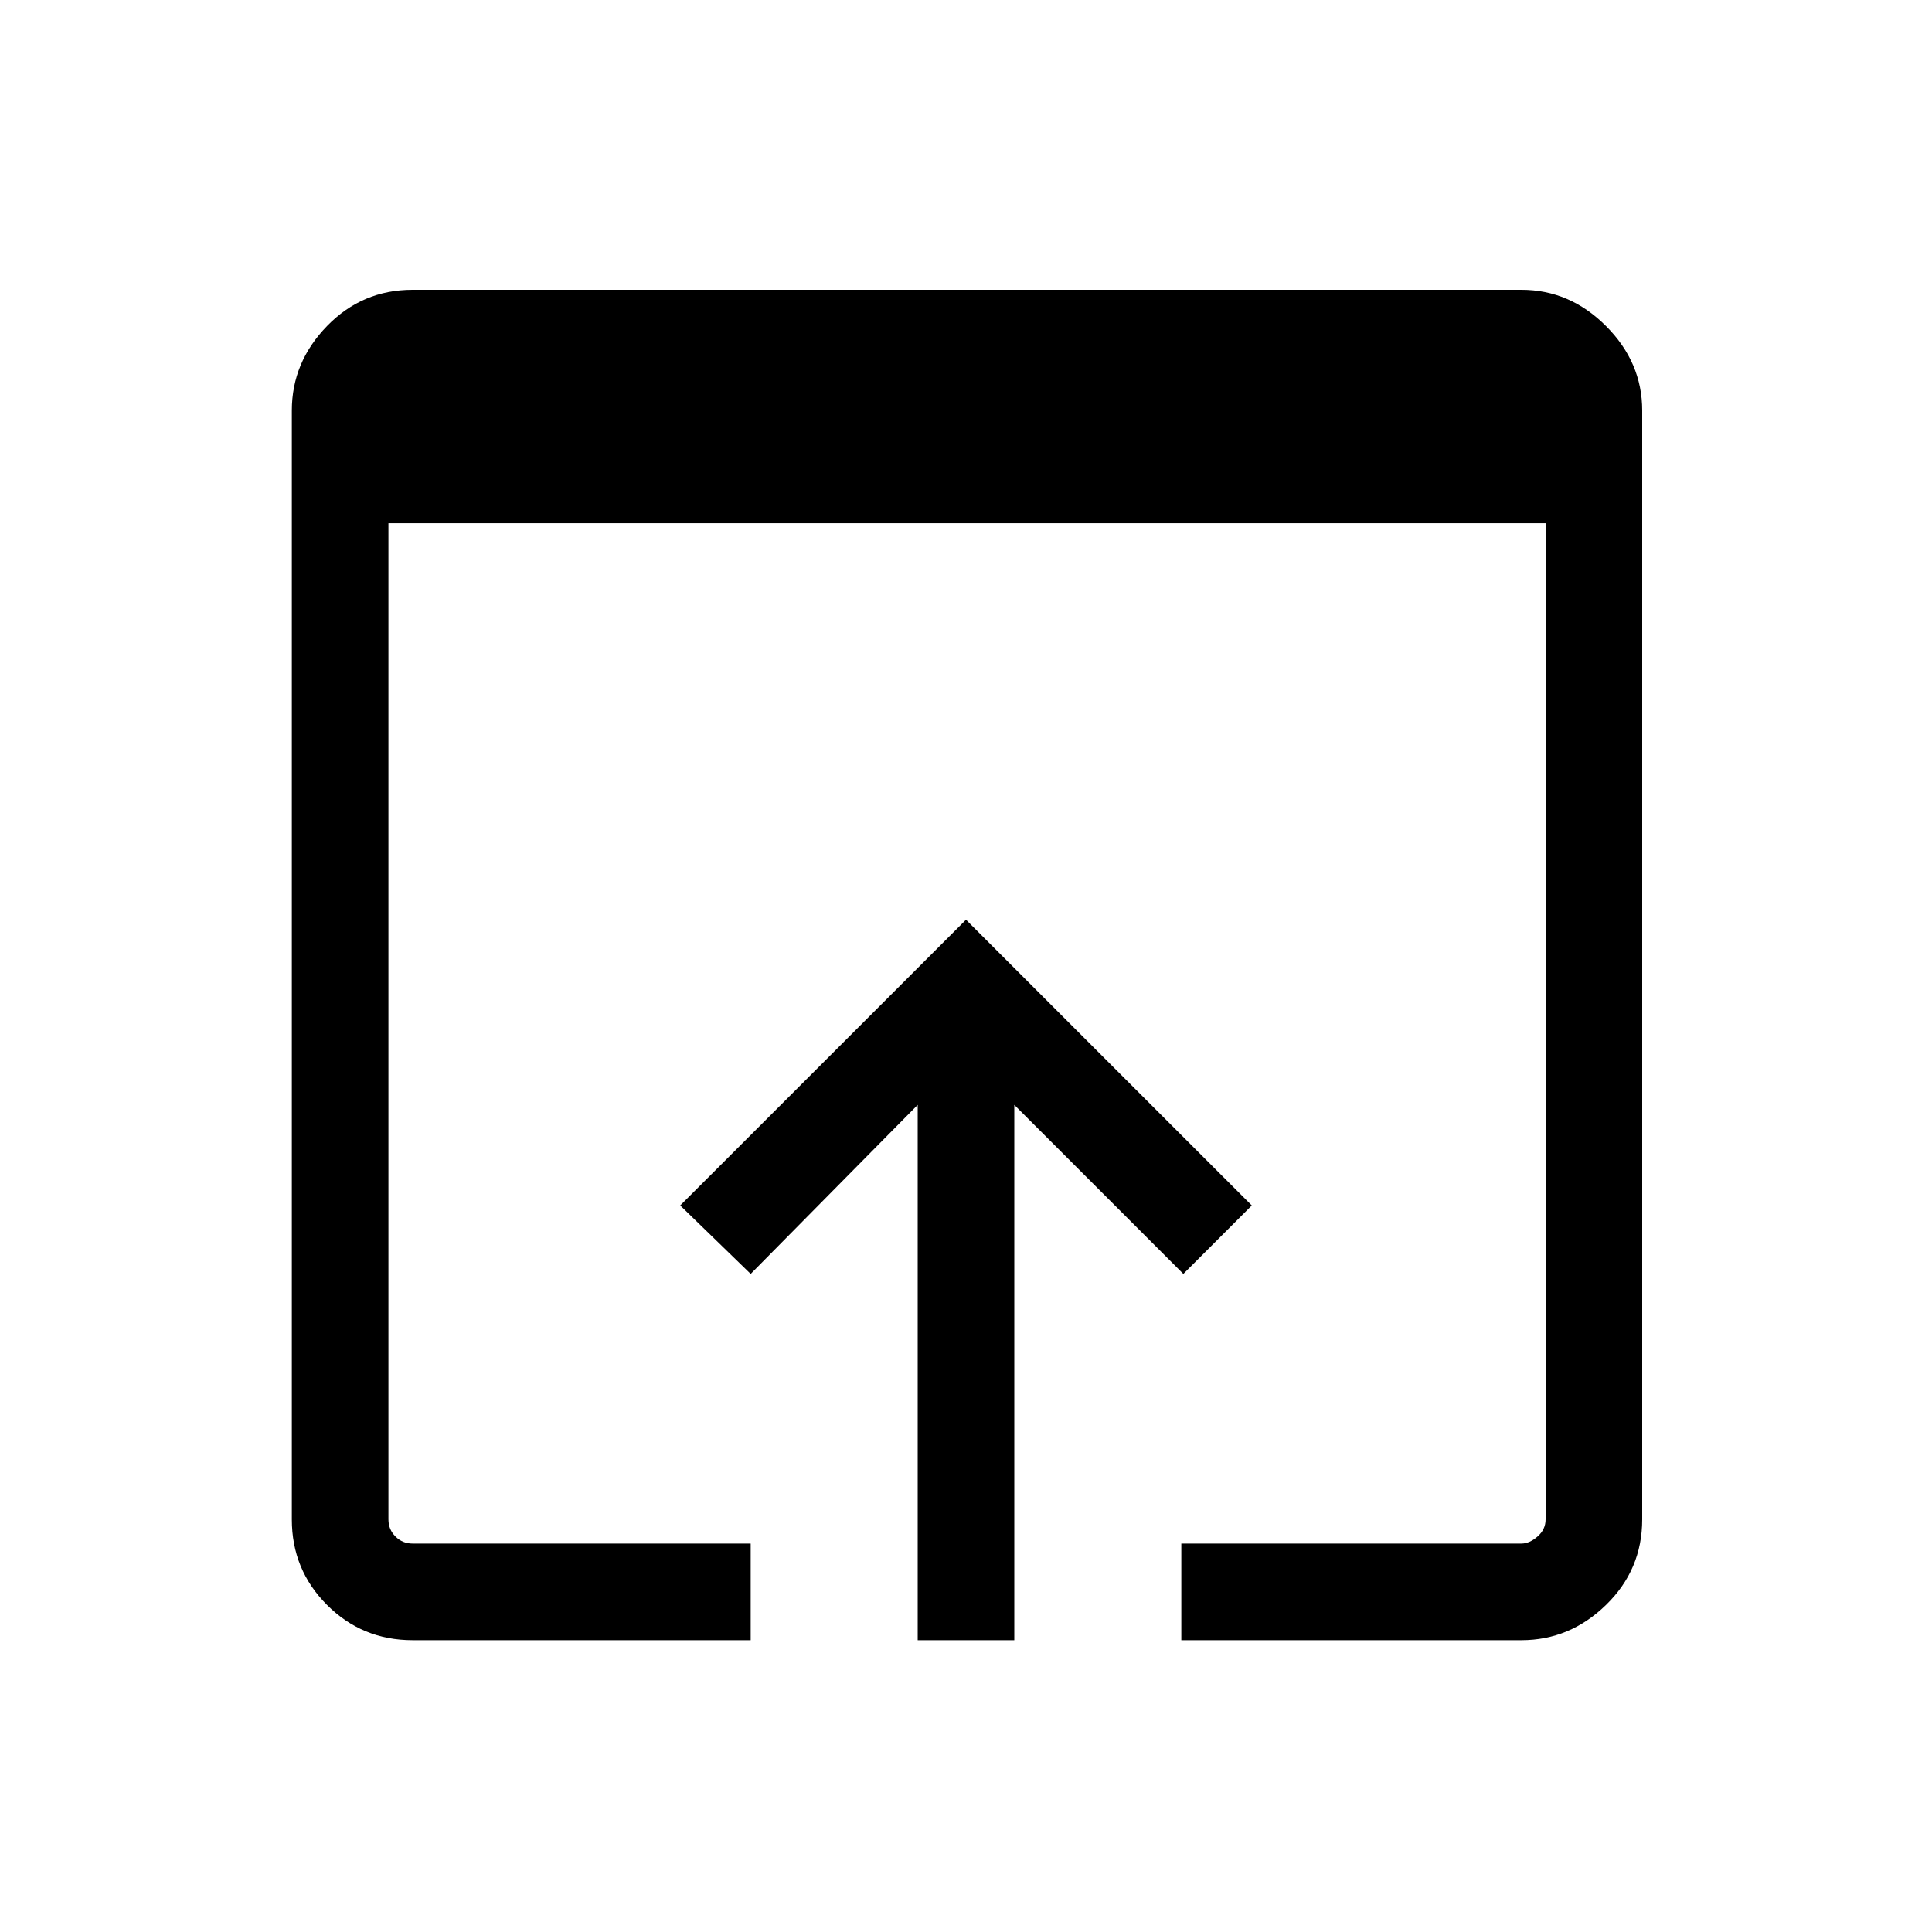 <svg xmlns="http://www.w3.org/2000/svg" height="40" width="40"><path d="M8.542 33.958q-1.042 0-1.771-.729-.729-.729-.729-1.771V8.5q0-1 .729-1.75T8.542 6H31.5q1 0 1.75.75T34 8.5v22.958q0 1.042-.75 1.771-.75.729-1.75.729h-7.042v-2H31.5q.167 0 .333-.146.167-.145.167-.354V10.833H8.042v20.625q0 .209.146.354.145.146.354.146h7v2Zm10.458 0V22.875l-3.458 3.5-1.459-1.417L20 19.042l5.917 5.916-1.417 1.417-3.5-3.5v11.083Z"/></svg>